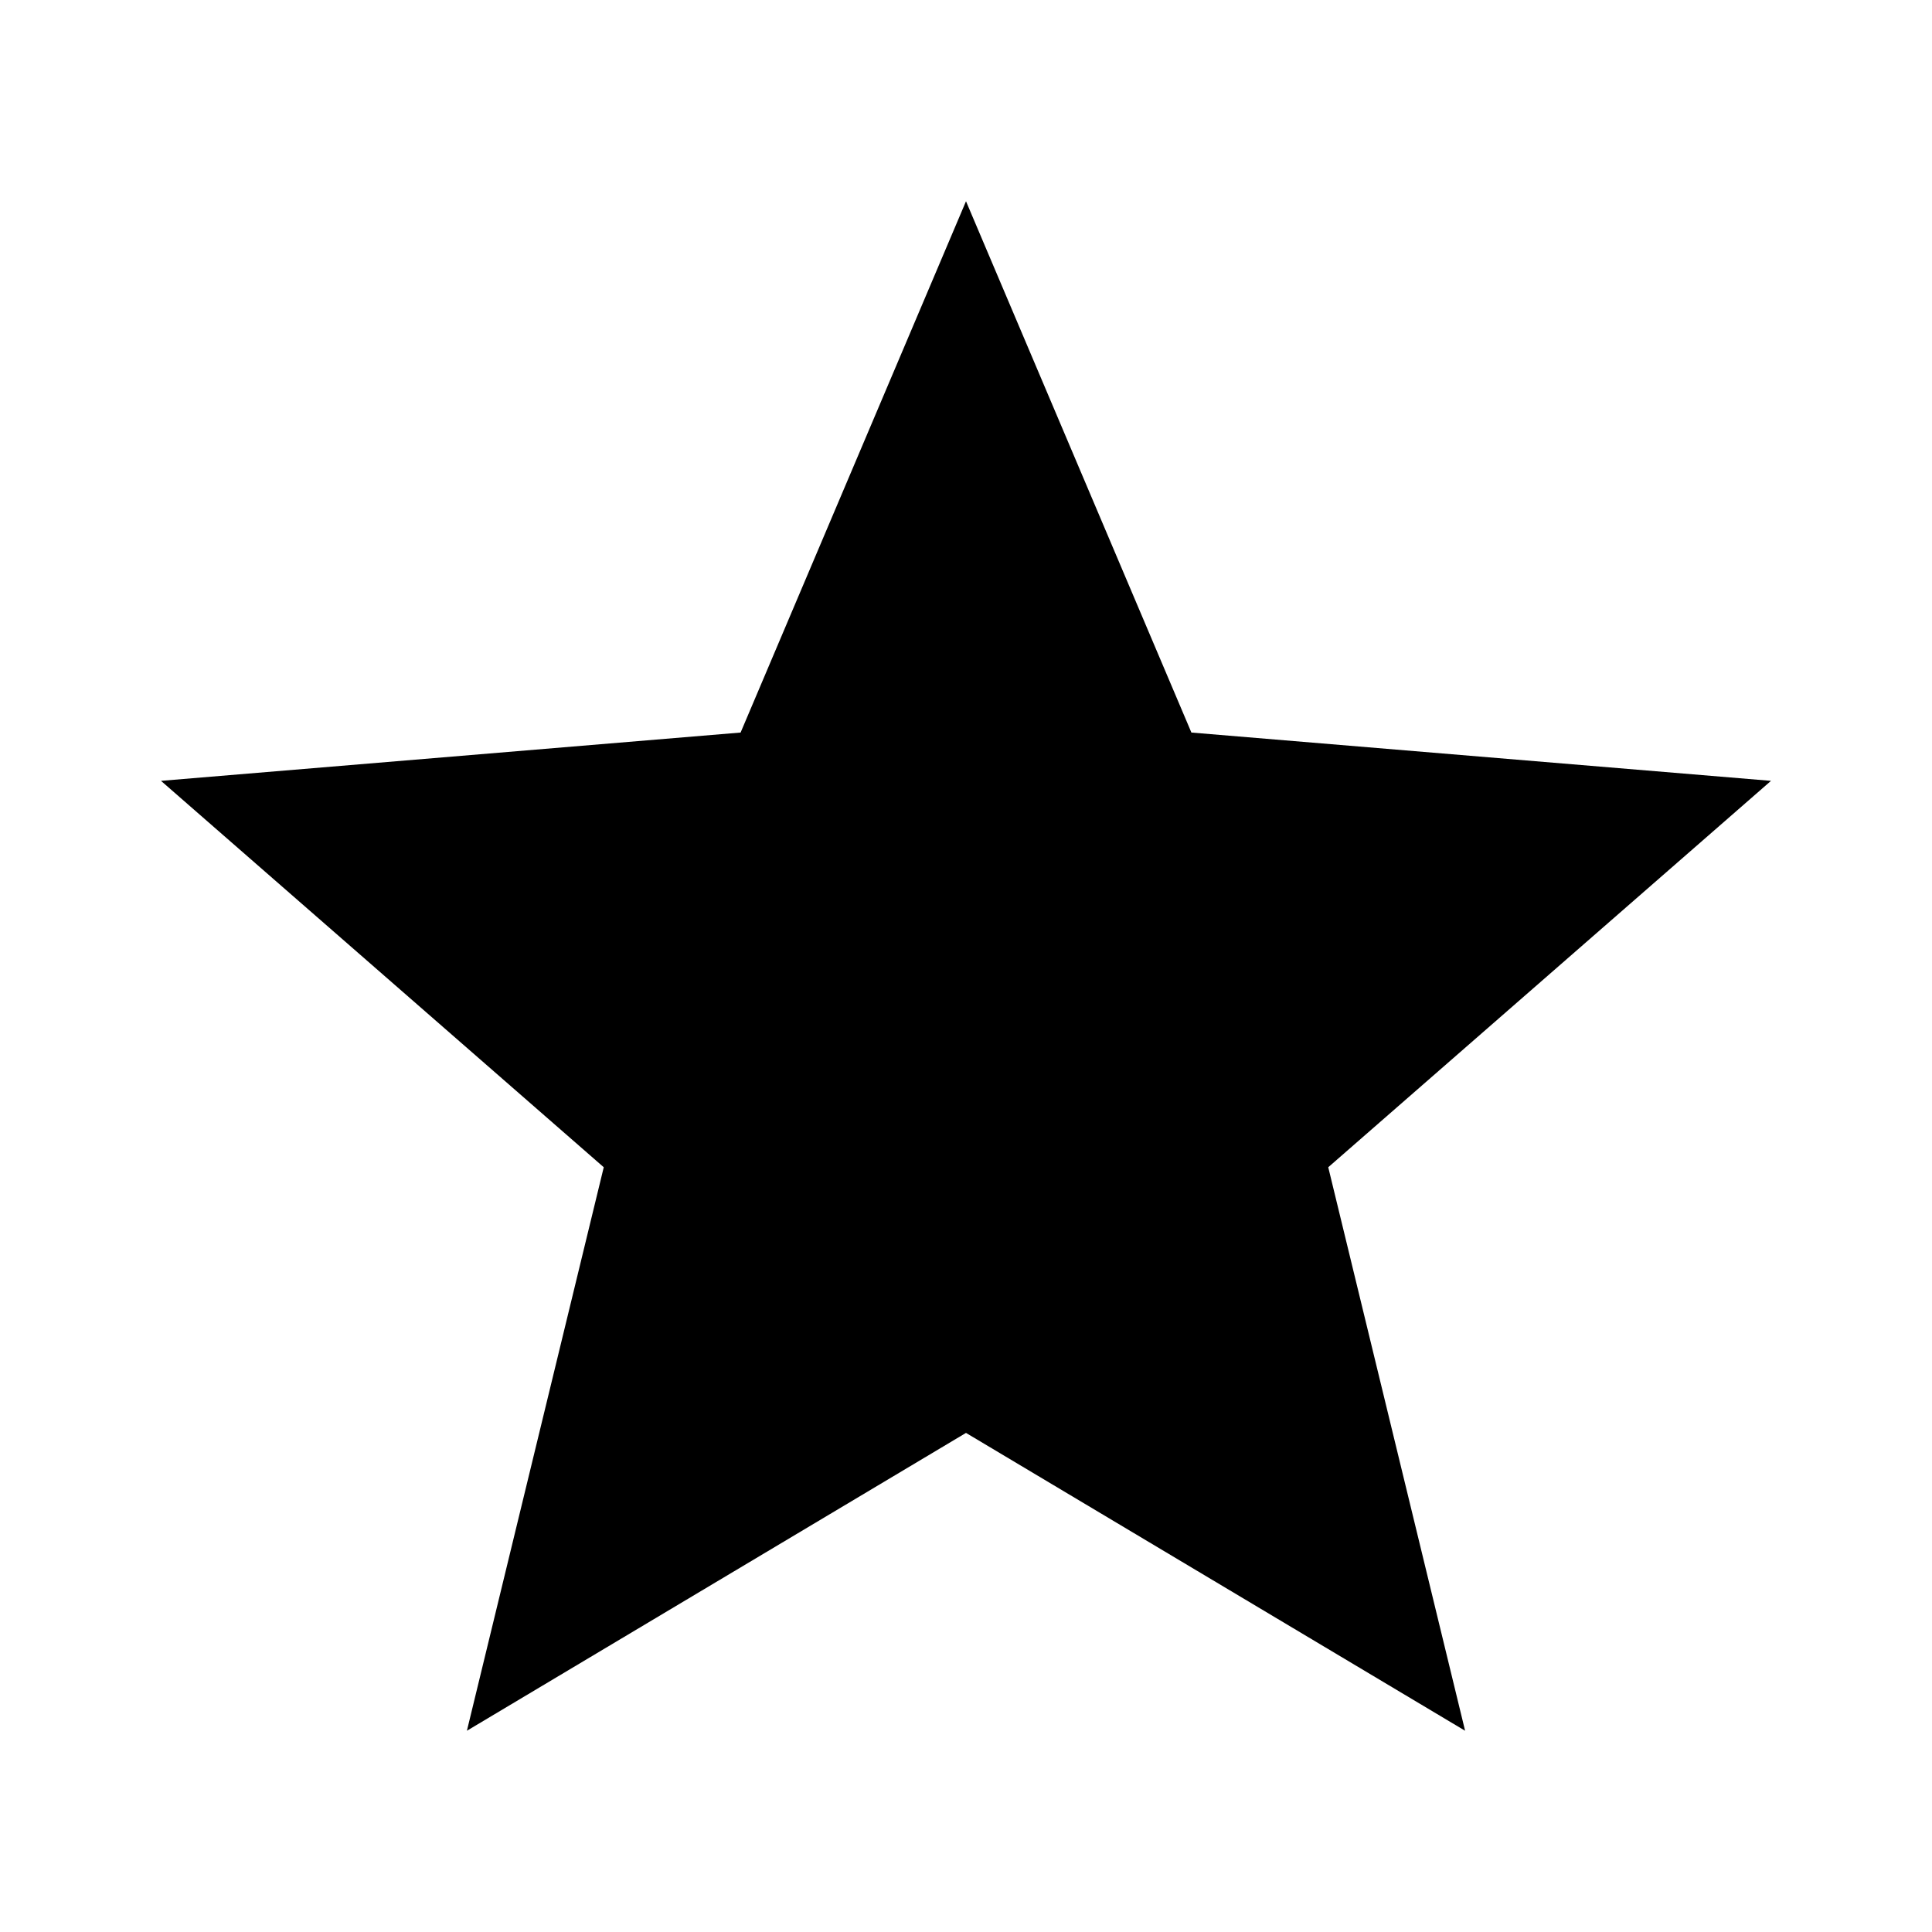 <?xml version="1.0" encoding="utf-8"?>
<!-- Generator: Adobe Illustrator 20.1.0, SVG Export Plug-In . SVG Version: 6.00 Build 0)  -->
<svg version="1.1" id="Layer_1" xmlns="http://www.w3.org/2000/svg" xmlns:xlink="http://www.w3.org/1999/xlink" x="0px" y="0px"
	 viewBox="0 0 24 24" style="enable-background:new 0 0 24 24;" xml:space="preserve">
<style type="text/css">
	.st0{fill:none;}
</style>
<title>star</title>
<g id="EUXICONS">
	<g id="star">
		<polygon id="Shape" points="12,17.8 18.2,21.5 16.5,14.5 22,9.7 14.8,9.1 12,2.5 9.2,9.1 2,9.7 7.5,14.5 5.8,21.5 		"/>
	</g>
</g>
<rect class="st0" width="24" height="24"/>
</svg>
